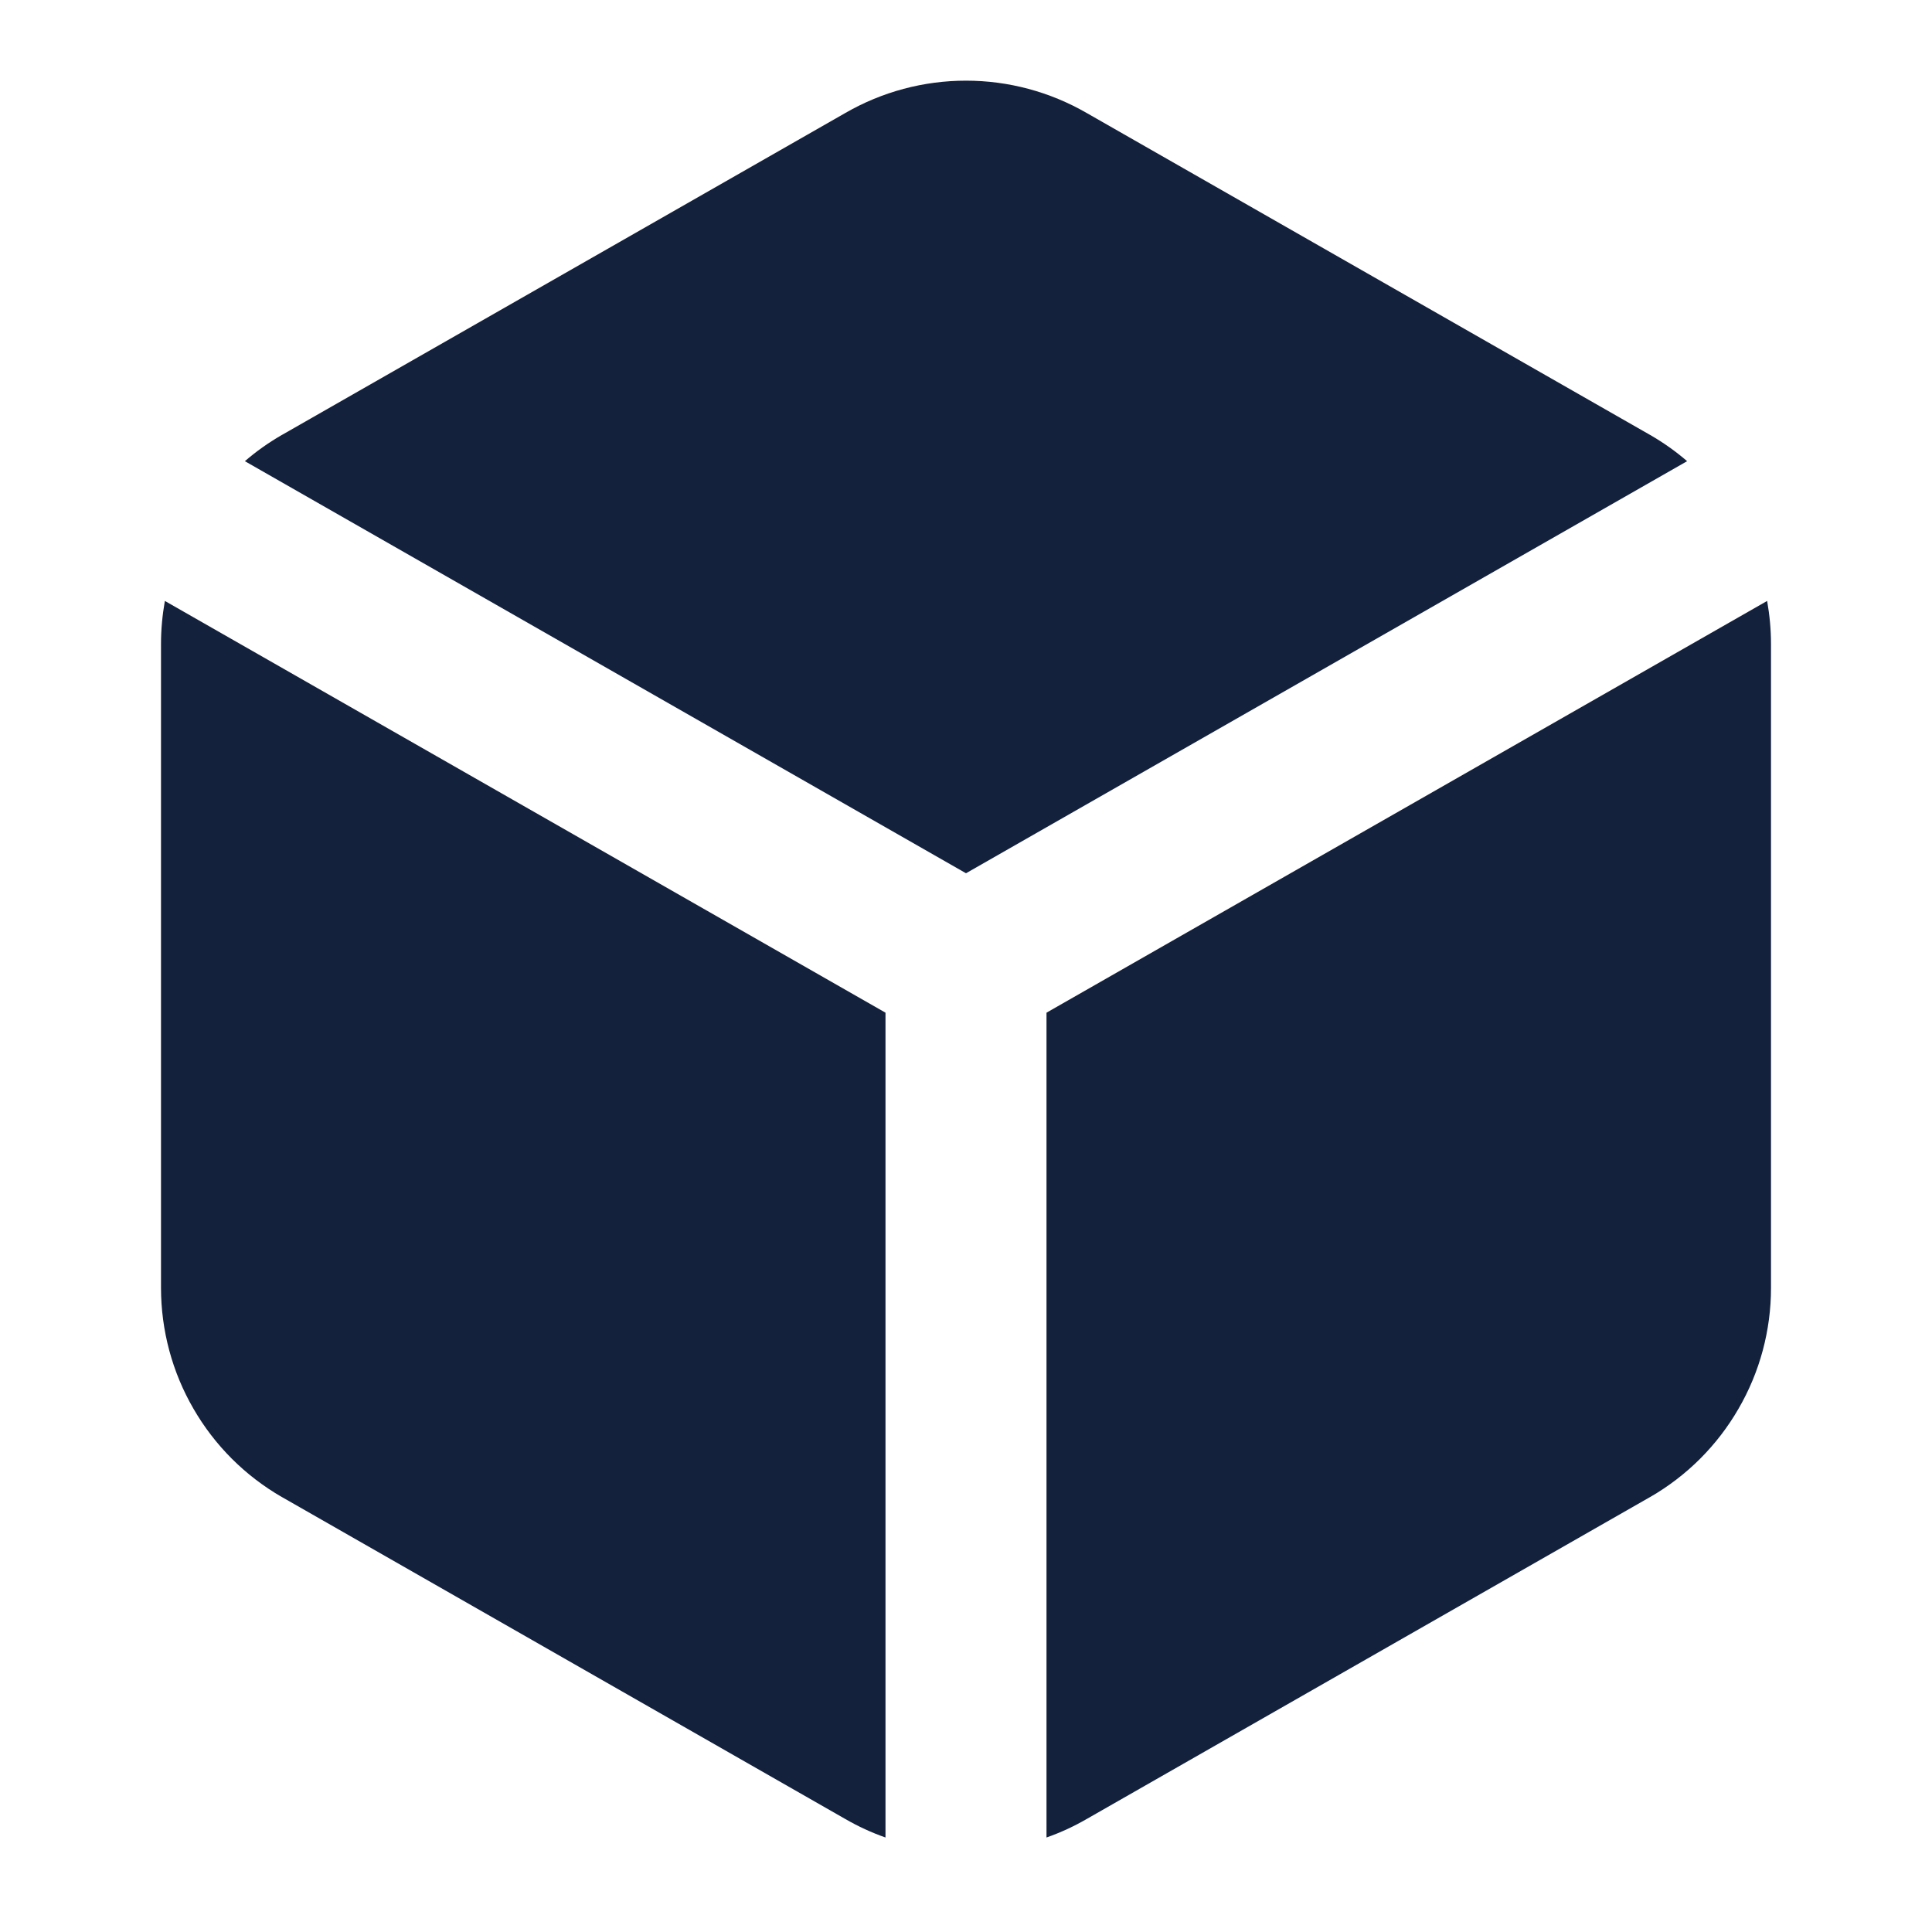 <svg width="24" height="24" viewBox="0 0 24 24" fill="none" xmlns="http://www.w3.org/2000/svg">
<path d="M10.502 1.403C10.958 1.14 11.474 1.002 12 1.002C12.526 1.002 13.042 1.14 13.498 1.403L13.5 1.404L20.5 5.404C20.663 5.498 20.817 5.607 20.958 5.729L12 10.848L3.042 5.729C3.183 5.607 3.337 5.498 3.5 5.404L3.504 5.402L10.502 1.403Z" fill="#14213D"/>
<path d="M2.048 7.465C2.017 7.641 2 7.819 2 7.999V16.001C2.001 16.527 2.139 17.044 2.403 17.499C2.666 17.955 3.044 18.333 3.5 18.596L3.504 18.598L10.5 22.596L10.502 22.597C10.661 22.689 10.828 22.766 11 22.826V12.58L2.048 7.465Z" fill="#14213D"/>
<path d="M13 22.826C13.172 22.766 13.339 22.689 13.498 22.597L13.5 22.596L20.496 18.598L20.5 18.596C20.956 18.333 21.334 17.955 21.597 17.499C21.861 17.044 22 16.527 22 16.001V7.999C22 7.819 21.983 7.641 21.952 7.465L13 12.58V22.826Z" fill="#14213D"/>
</svg>
